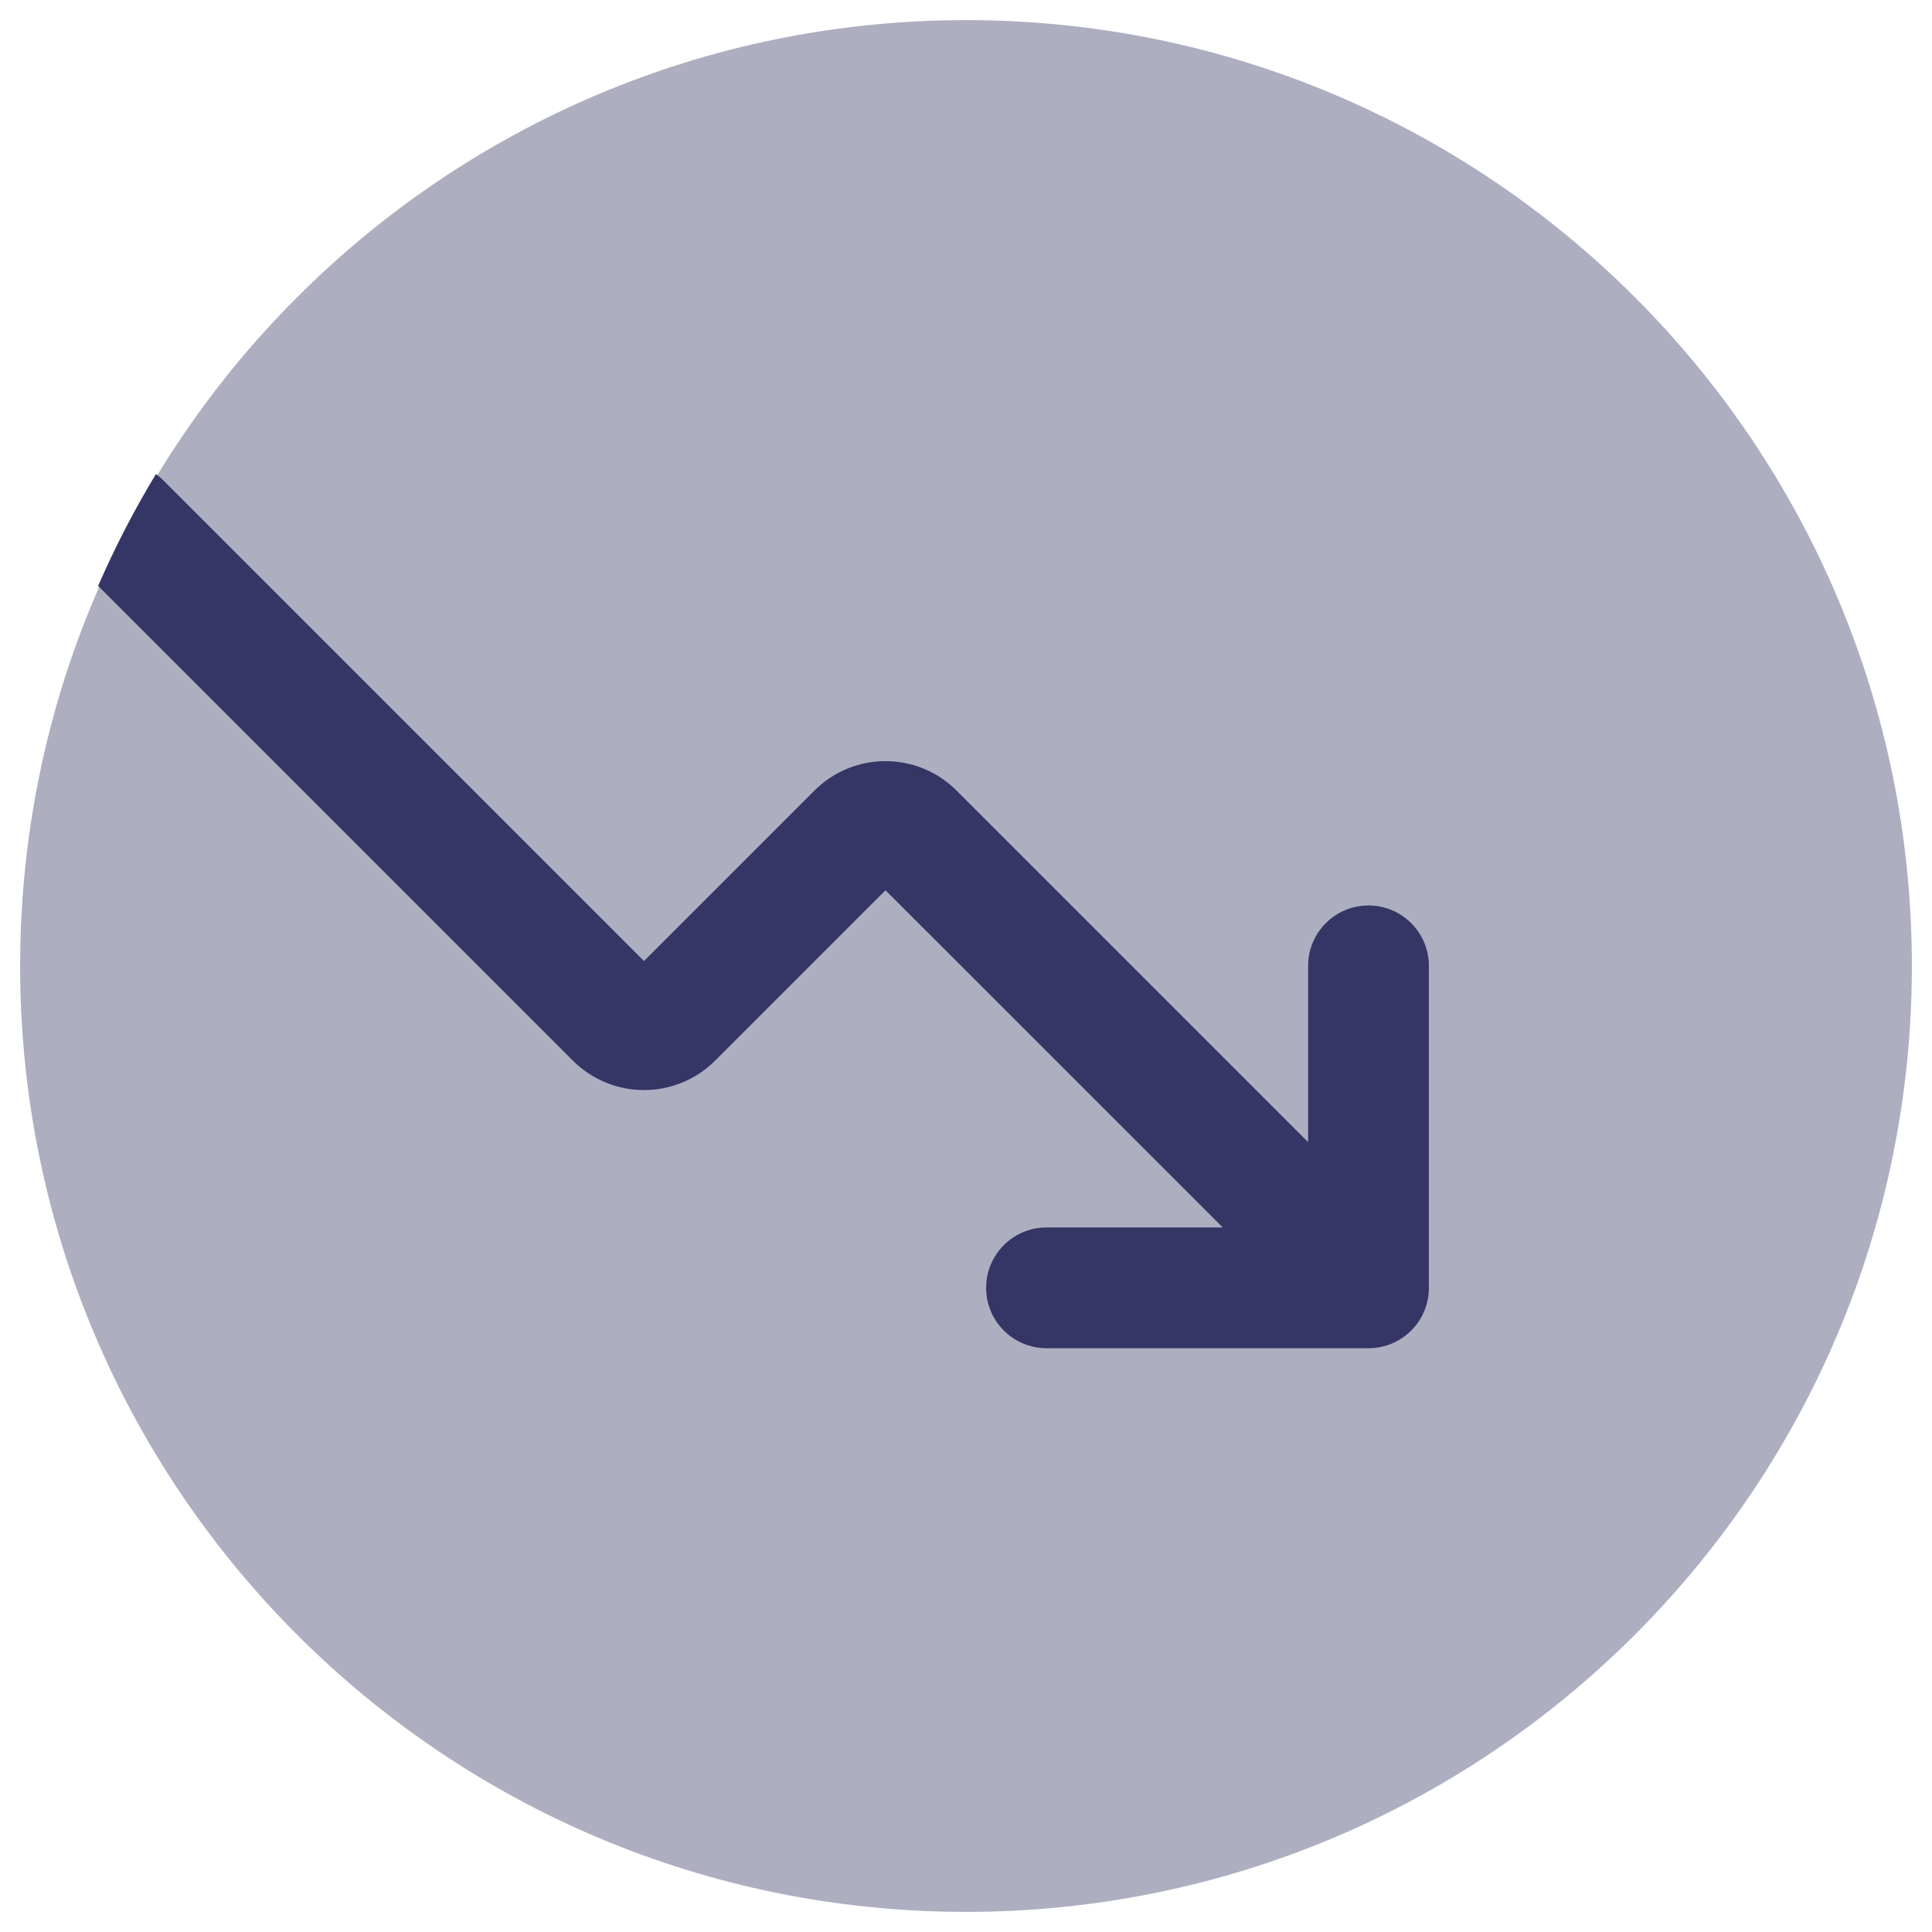 <svg width="24" height="24" viewBox="0 0 24 24" fill="none" xmlns="http://www.w3.org/2000/svg">
<g clip-path="url(#clip0_9001_272783)">
<path opacity="0.4" d="M12 0.25C5.511 0.25 0.25 5.511 0.25 12C0.25 18.489 5.511 23.75 12 23.75C18.489 23.75 23.75 18.489 23.75 12C23.75 5.511 18.489 0.25 12 0.25Z" fill="#353566"/>
<path d="M13 16.748C12.586 16.748 12.25 16.413 12.25 15.998C12.25 15.584 12.586 15.248 13 15.248H15.19L11 11.059L8.884 13.175C8.396 13.663 7.604 13.663 7.116 13.175L1.219 7.278C1.428 6.798 1.668 6.334 1.937 5.889C1.97 5.912 2.001 5.939 2.03 5.968L8 11.938L10.116 9.822C10.604 9.333 11.396 9.333 11.884 9.822L16.25 14.188V11.998C16.25 11.584 16.586 11.248 17 11.248C17.414 11.248 17.75 11.584 17.75 11.998V15.998C17.75 16.413 17.414 16.748 17 16.748H13Z" fill="#353566"/>
</g>
<defs>
<clipPath id="clip0_9001_272783">
<rect width="24" height="24" fill="white"/>
</clipPath>
</defs>
</svg>
